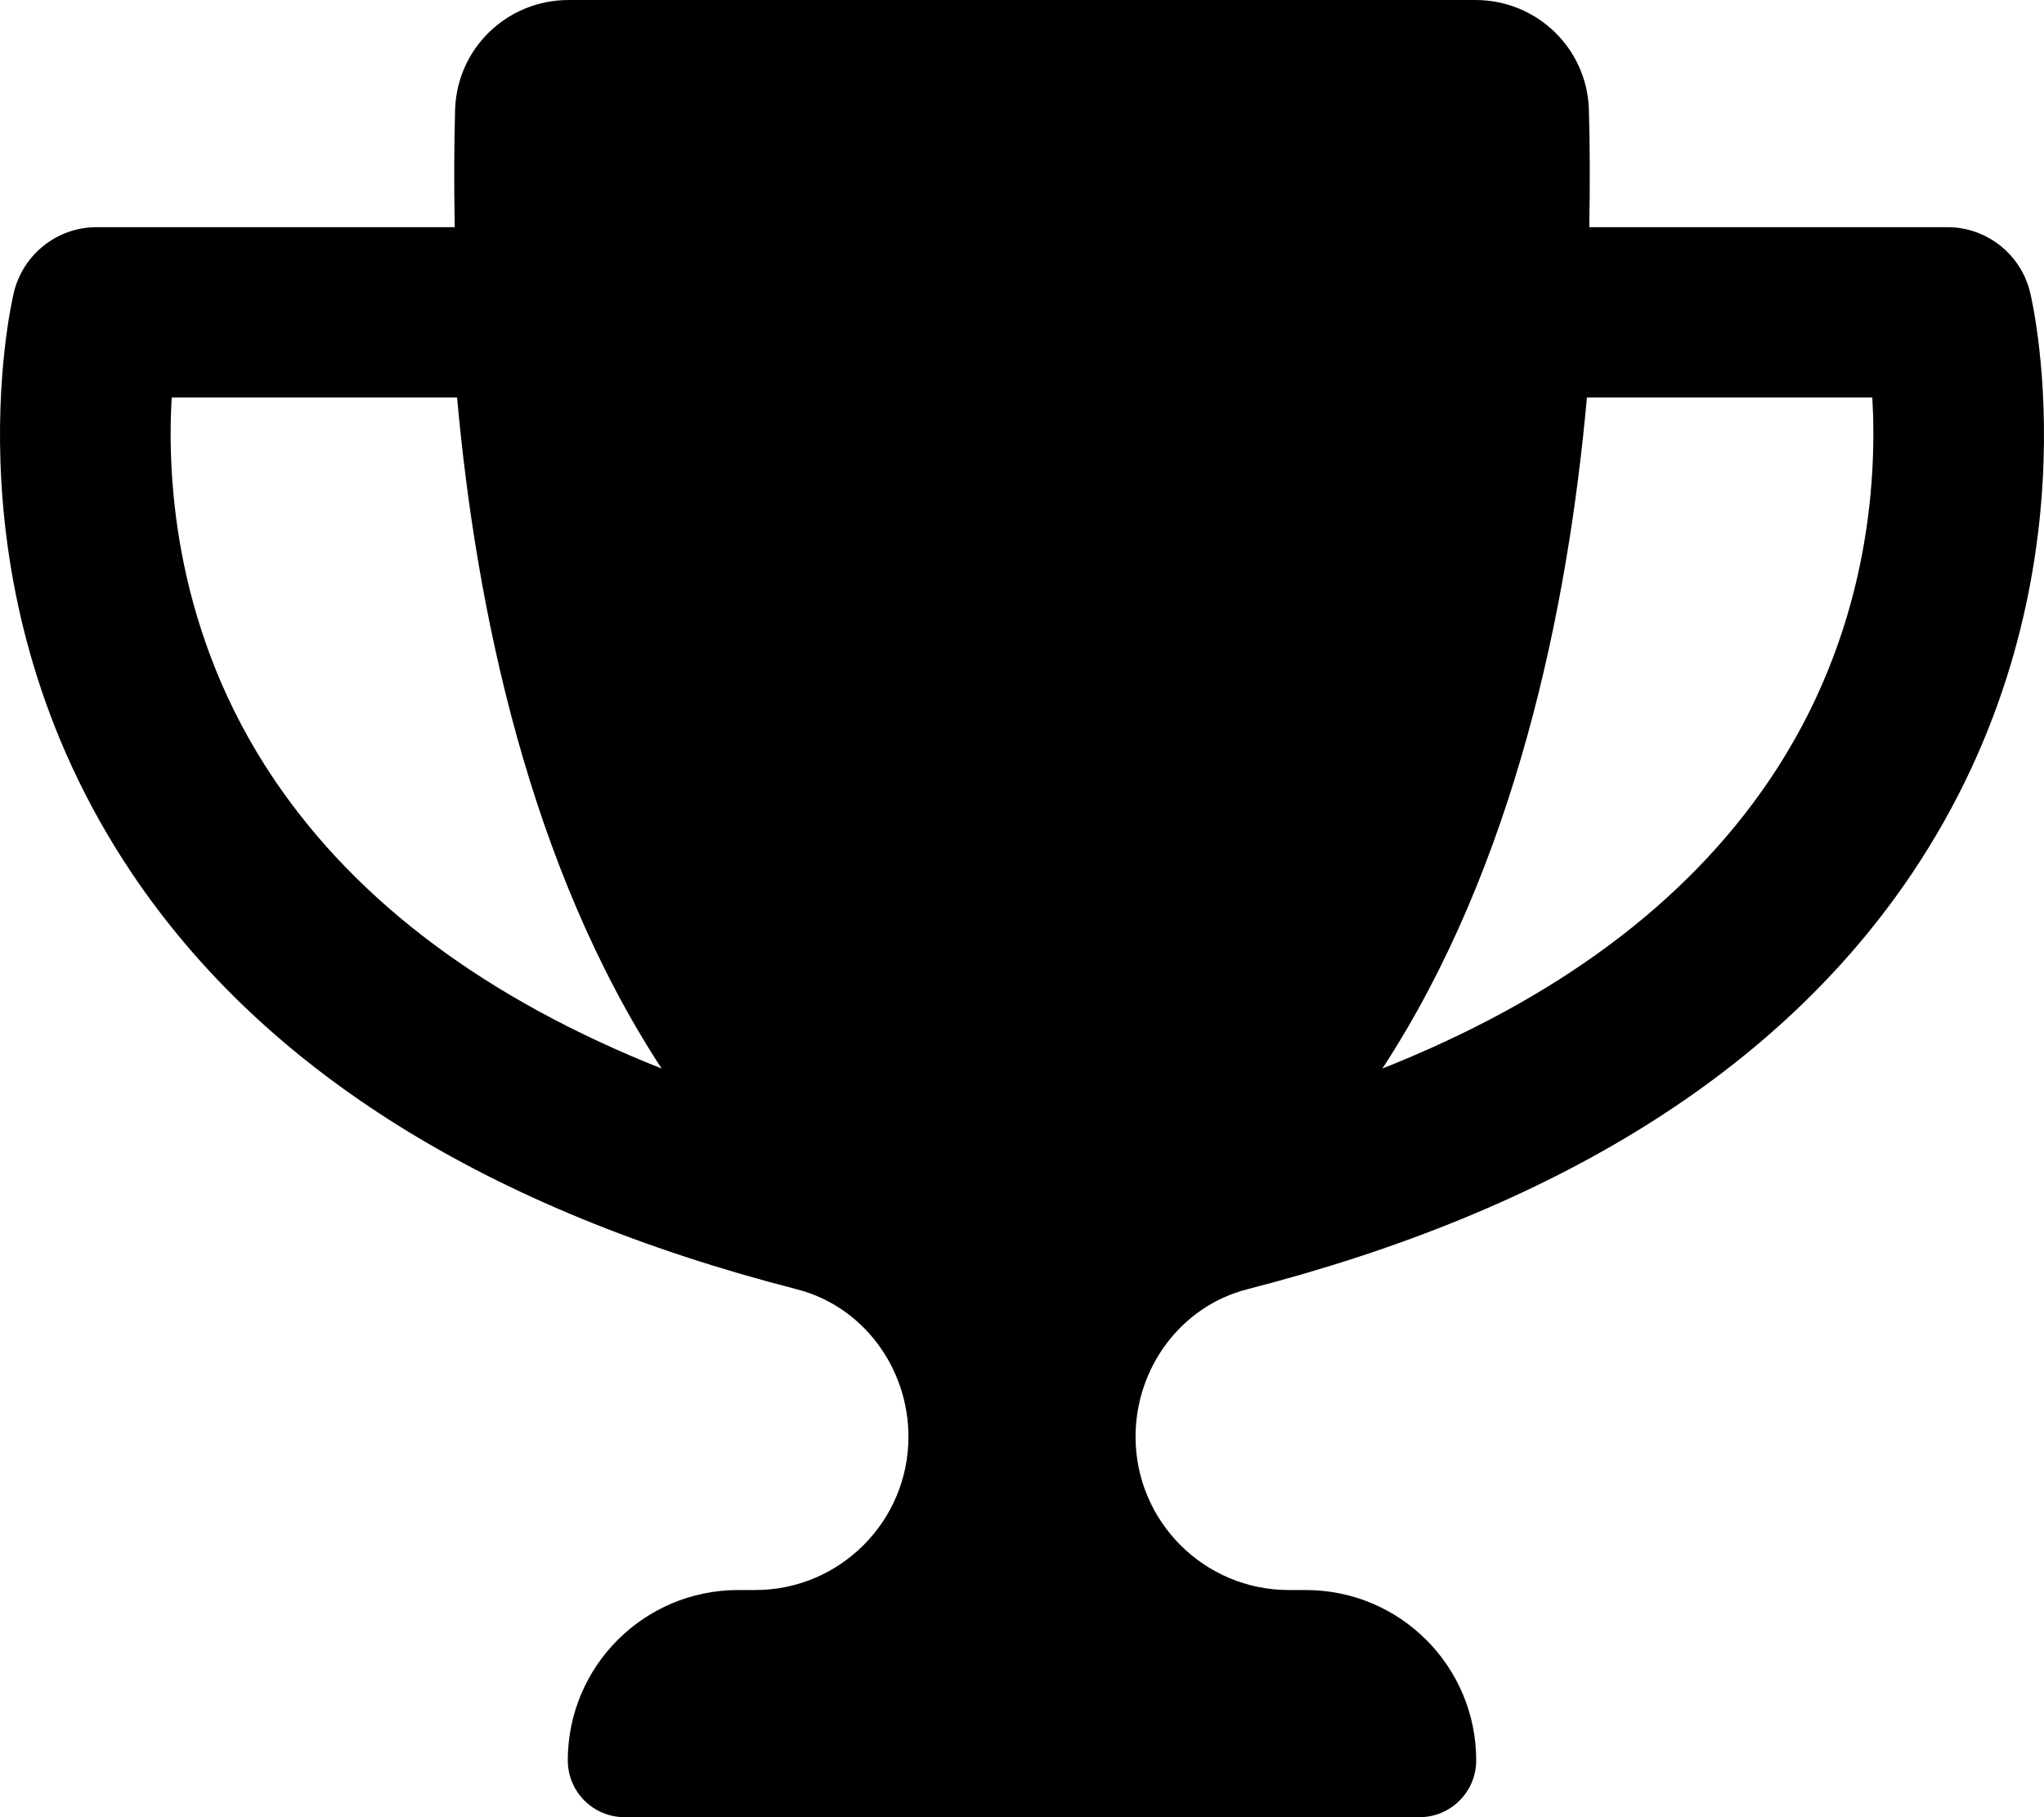 <svg xmlns="http://www.w3.org/2000/svg"
     viewBox="0 0 576 512"><!-- Font Awesome Free 6.0.0-alpha2 by @fontawesome - https://fontawesome.com License - https://fontawesome.com/license/free (Icons: CC BY 4.0, Fonts: SIL OFL 1.1, Code: MIT License) -->
    <path d="M572.088 82.375C569.463 71.594 559.838 64 548.745 64H447.854C448.096 51.547 448.02 40.305 447.756 30.977C447.266 13.633 433.098 0 415.751 0H160.249C142.902 0 128.734 13.633 128.244 30.977C127.98 40.305 127.904 51.547 128.146 64H27.255C16.162 64 6.537 71.594 3.912 82.375C3.1 85.781 -15.713 167.188 37.068 245.906C74.512 301.727 137.626 340.934 224.585 363.273C243.284 368.078 256.001 385.492 256.001 404.801C256.001 428.66 236.659 448 212.8 448H208.002C181.492 448 160.003 469.492 160.003 496C160.003 504.836 167.167 512 176.002 512H399.998C408.833 512 415.997 504.836 415.997 496C415.997 469.492 394.508 448 367.998 448H363.2C339.341 448 319.999 428.66 319.999 404.801C319.999 385.492 332.716 368.078 351.415 363.273C438.374 340.934 501.488 301.727 538.932 245.906C591.713 167.188 572.9 85.781 572.088 82.375ZM77.411 219.844C49.474 178.625 47.005 135.656 48.38 112H128.806C134.165 171.617 149.126 243.961 186.44 301.062C137.355 281.594 100.85 254.445 77.411 219.844ZM498.589 219.844C475.15 254.445 438.645 281.594 389.56 301.062C426.874 243.961 441.835 171.617 447.194 112H527.62C528.995 135.688 526.526 178.656 498.589 219.844Z"/>
</svg>